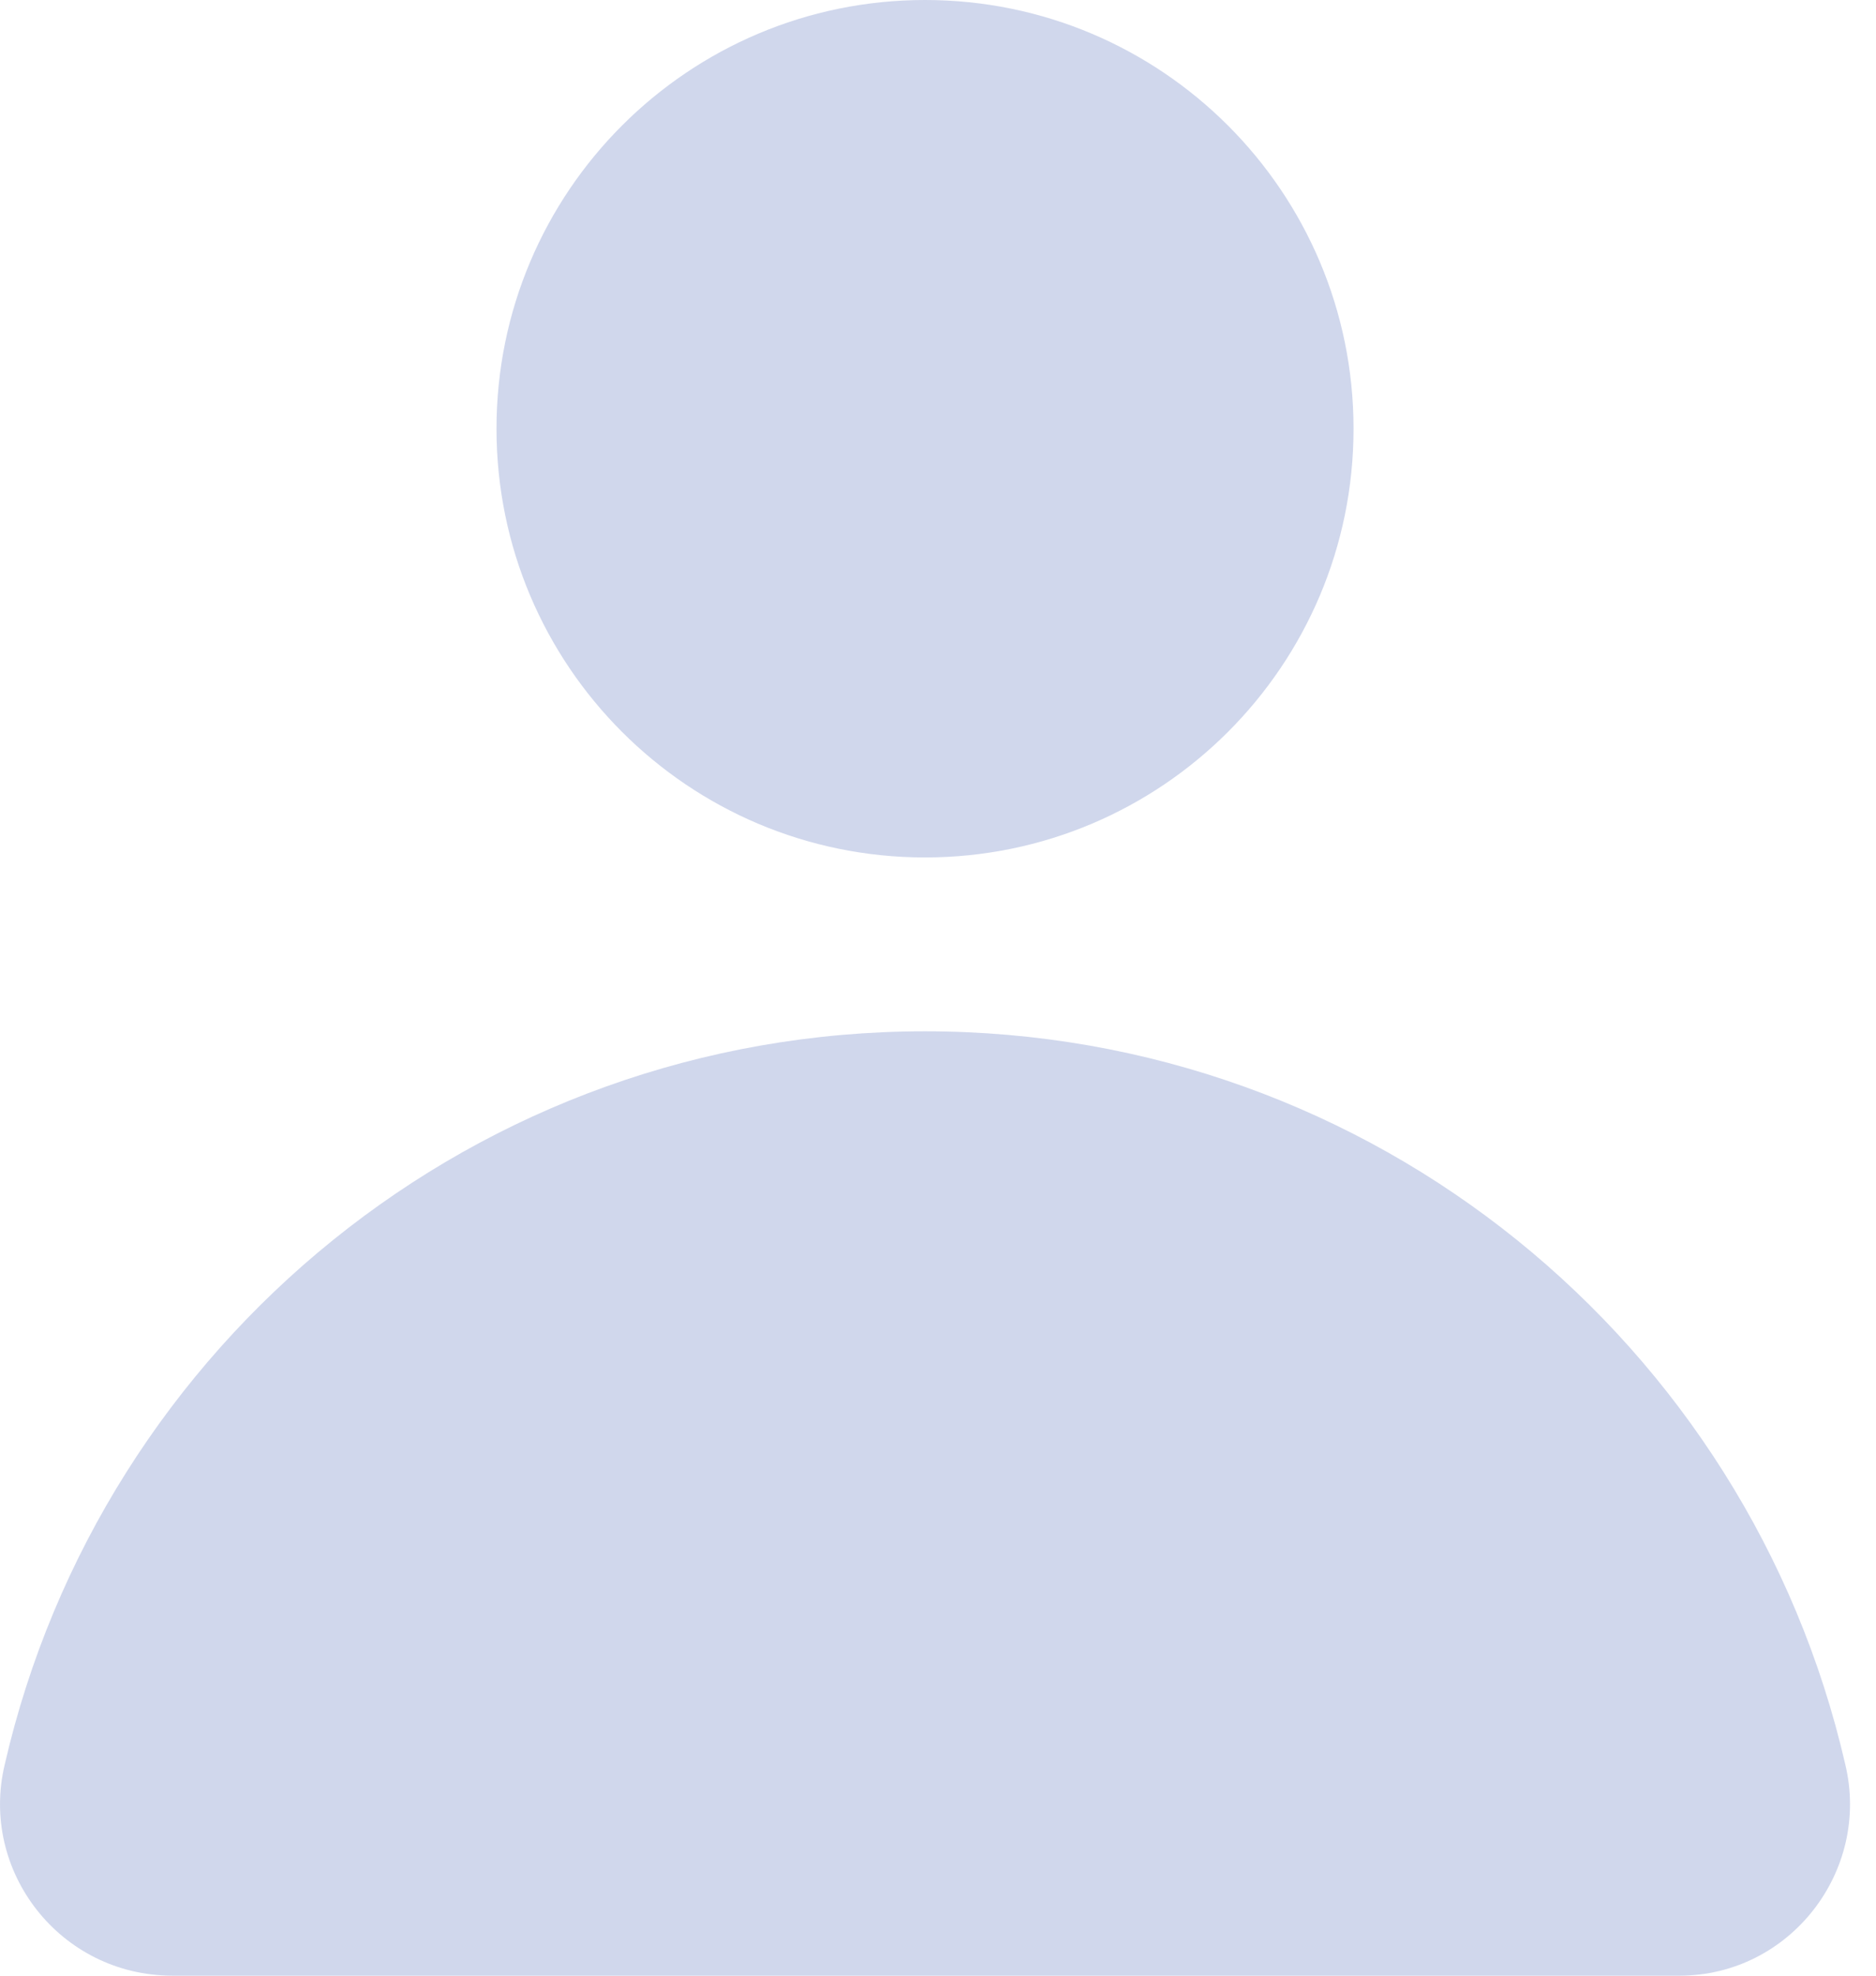 <svg width="38" height="40" viewBox="0 0 38 40" fill="none" xmlns="http://www.w3.org/2000/svg">
<path d="M18.737 17.36C23.53 17.36 27.417 13.474 27.417 8.68C27.417 3.886 23.53 0 18.737 0C13.943 0 10.057 3.886 10.057 8.68C10.057 13.474 13.943 17.36 18.737 17.36Z" fill="#D0D7EC"/>
<path d="M37.377 35.72C35.417 27.2 27.817 20.88 18.737 20.88C9.657 20.88 2.057 27.2 0.097 35.72C-0.423 37.88 1.217 40 3.497 40H34.017C36.257 40 37.897 37.88 37.377 35.72Z" fill="#D0D7EC"/>
</svg>

